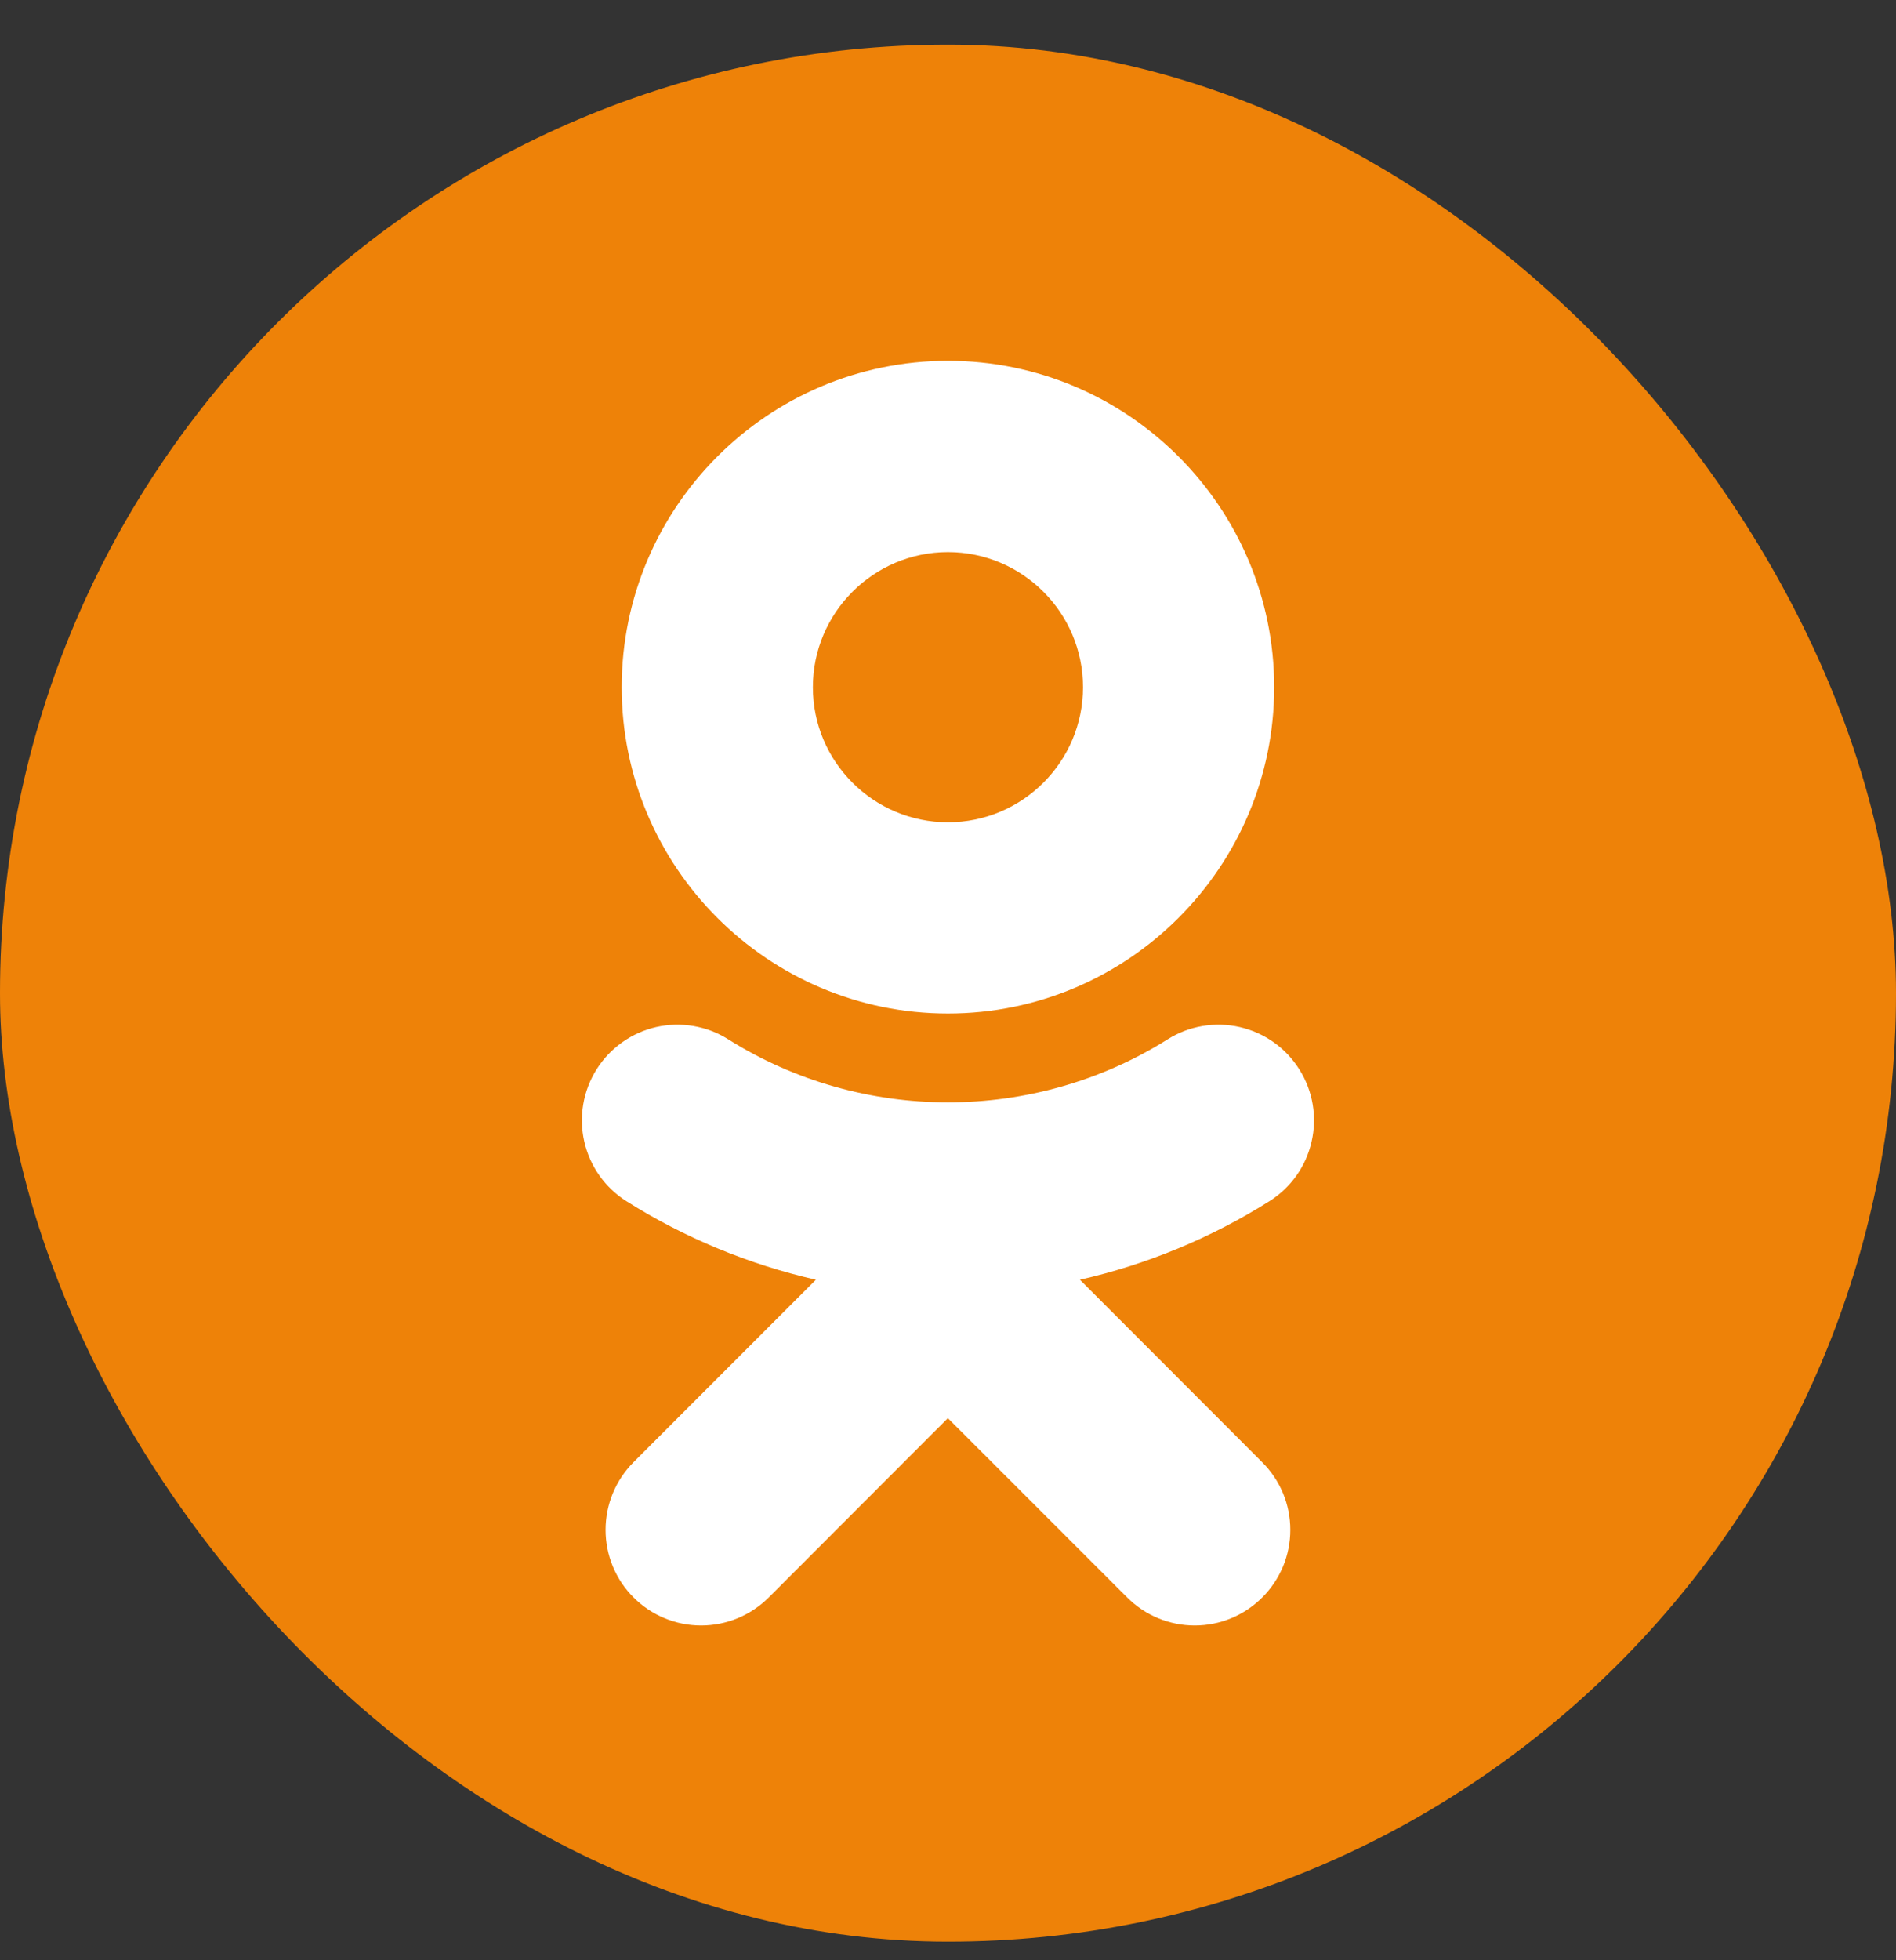 <svg width="30" height="31" viewBox="0 0 30 31" fill="none" xmlns="http://www.w3.org/2000/svg">
<rect x="0" y="0" width="30" height="31" fill="#333333" stroke="none"/>
<g clip-path="url(#clip0_7123_31131)">
<rect y="0.706" width="30" height="30" rx="15" fill="#EE8208"/>
<path d="M14.999 8.731C16.177 8.731 17.136 9.69 17.136 10.868C17.136 12.046 16.177 13.004 14.999 13.004C13.821 13.004 12.862 12.046 12.862 10.868C12.862 9.69 13.822 8.731 14.999 8.731ZM14.999 16.028C17.846 16.028 20.161 13.714 20.161 10.868C20.161 8.021 17.846 5.706 14.999 5.706C12.152 5.706 9.837 8.022 9.837 10.868C9.837 13.714 12.152 16.028 14.999 16.028ZM17.087 20.238C18.149 19.997 19.162 19.577 20.084 18.997C20.424 18.784 20.665 18.444 20.753 18.053C20.843 17.662 20.773 17.252 20.559 16.912C20.453 16.744 20.316 16.598 20.154 16.483C19.992 16.368 19.809 16.287 19.615 16.242C19.421 16.198 19.221 16.193 19.025 16.226C18.829 16.259 18.642 16.331 18.474 16.437C16.359 17.766 13.637 17.765 11.524 16.437C11.356 16.331 11.169 16.259 10.973 16.226C10.777 16.193 10.577 16.198 10.383 16.242C10.19 16.286 10.007 16.368 9.845 16.483C9.683 16.598 9.545 16.744 9.439 16.912C9.226 17.252 9.156 17.662 9.245 18.053C9.334 18.444 9.574 18.784 9.913 18.997C10.835 19.577 11.848 19.996 12.91 20.238L10.024 23.124C9.741 23.408 9.582 23.793 9.582 24.194C9.582 24.595 9.741 24.98 10.025 25.263C10.309 25.547 10.693 25.706 11.094 25.706C11.495 25.706 11.88 25.546 12.164 25.263L14.998 22.427L17.835 25.263C17.975 25.403 18.142 25.515 18.325 25.591C18.509 25.667 18.705 25.706 18.904 25.706C19.102 25.706 19.299 25.667 19.482 25.591C19.665 25.515 19.832 25.403 19.972 25.263C20.113 25.123 20.224 24.956 20.301 24.773C20.377 24.589 20.416 24.392 20.416 24.194C20.416 23.995 20.377 23.799 20.301 23.615C20.224 23.432 20.113 23.265 19.972 23.125L17.087 20.238Z" fill="white"/>
</g>
<defs>
<clipPath id="clip0_7123_31131">
<rect width="30" height="30" fill="white" transform="translate(0 0.706)"/>
</clipPath>
</defs>
</svg>
